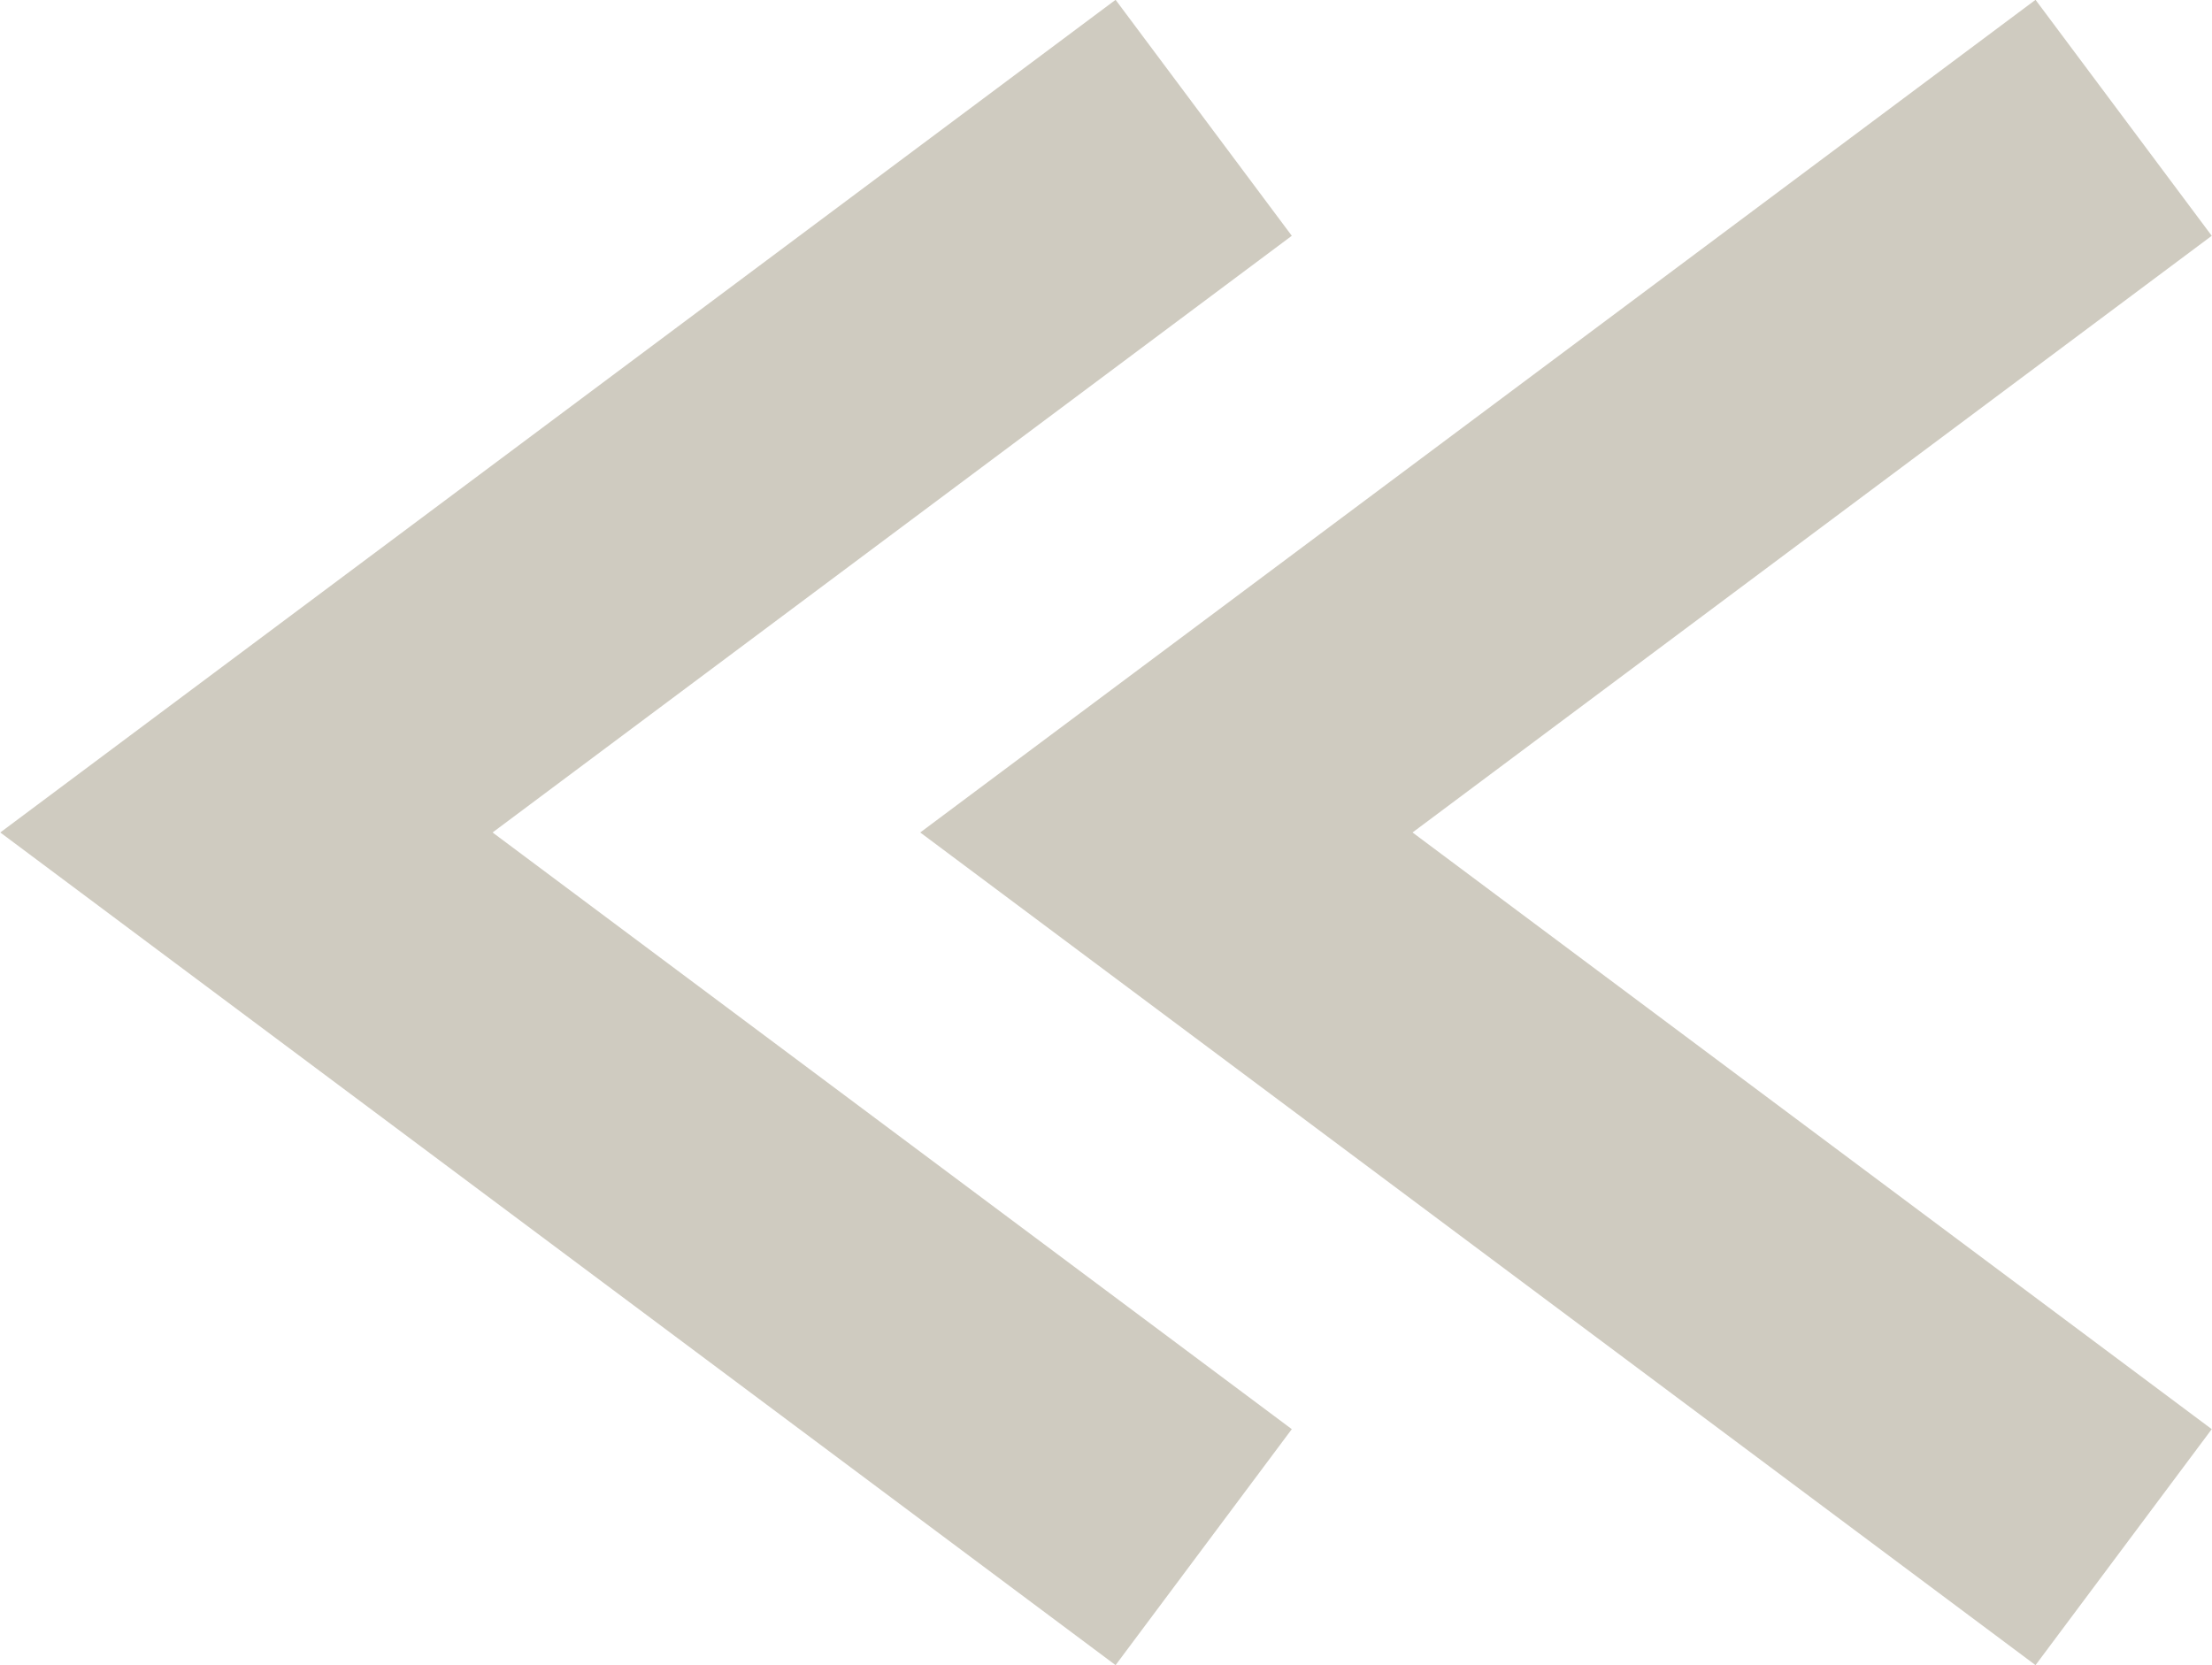 <svg xmlns="http://www.w3.org/2000/svg" viewBox="0 0 22.53 16.96"><defs><style>.cls-1{fill:none;stroke:#cfcbc0;stroke-miterlimit:10;stroke-width:3px}</style></defs><g id="Layer_2" data-name="Layer 2"><g id="nav"><path class="cls-1" d="m21.63 1.2-9.75 7.28 9.75 7.28"/><path class="cls-1" d="M12.26 1.2 2.51 8.48l9.75 7.28"/></g></g></svg>